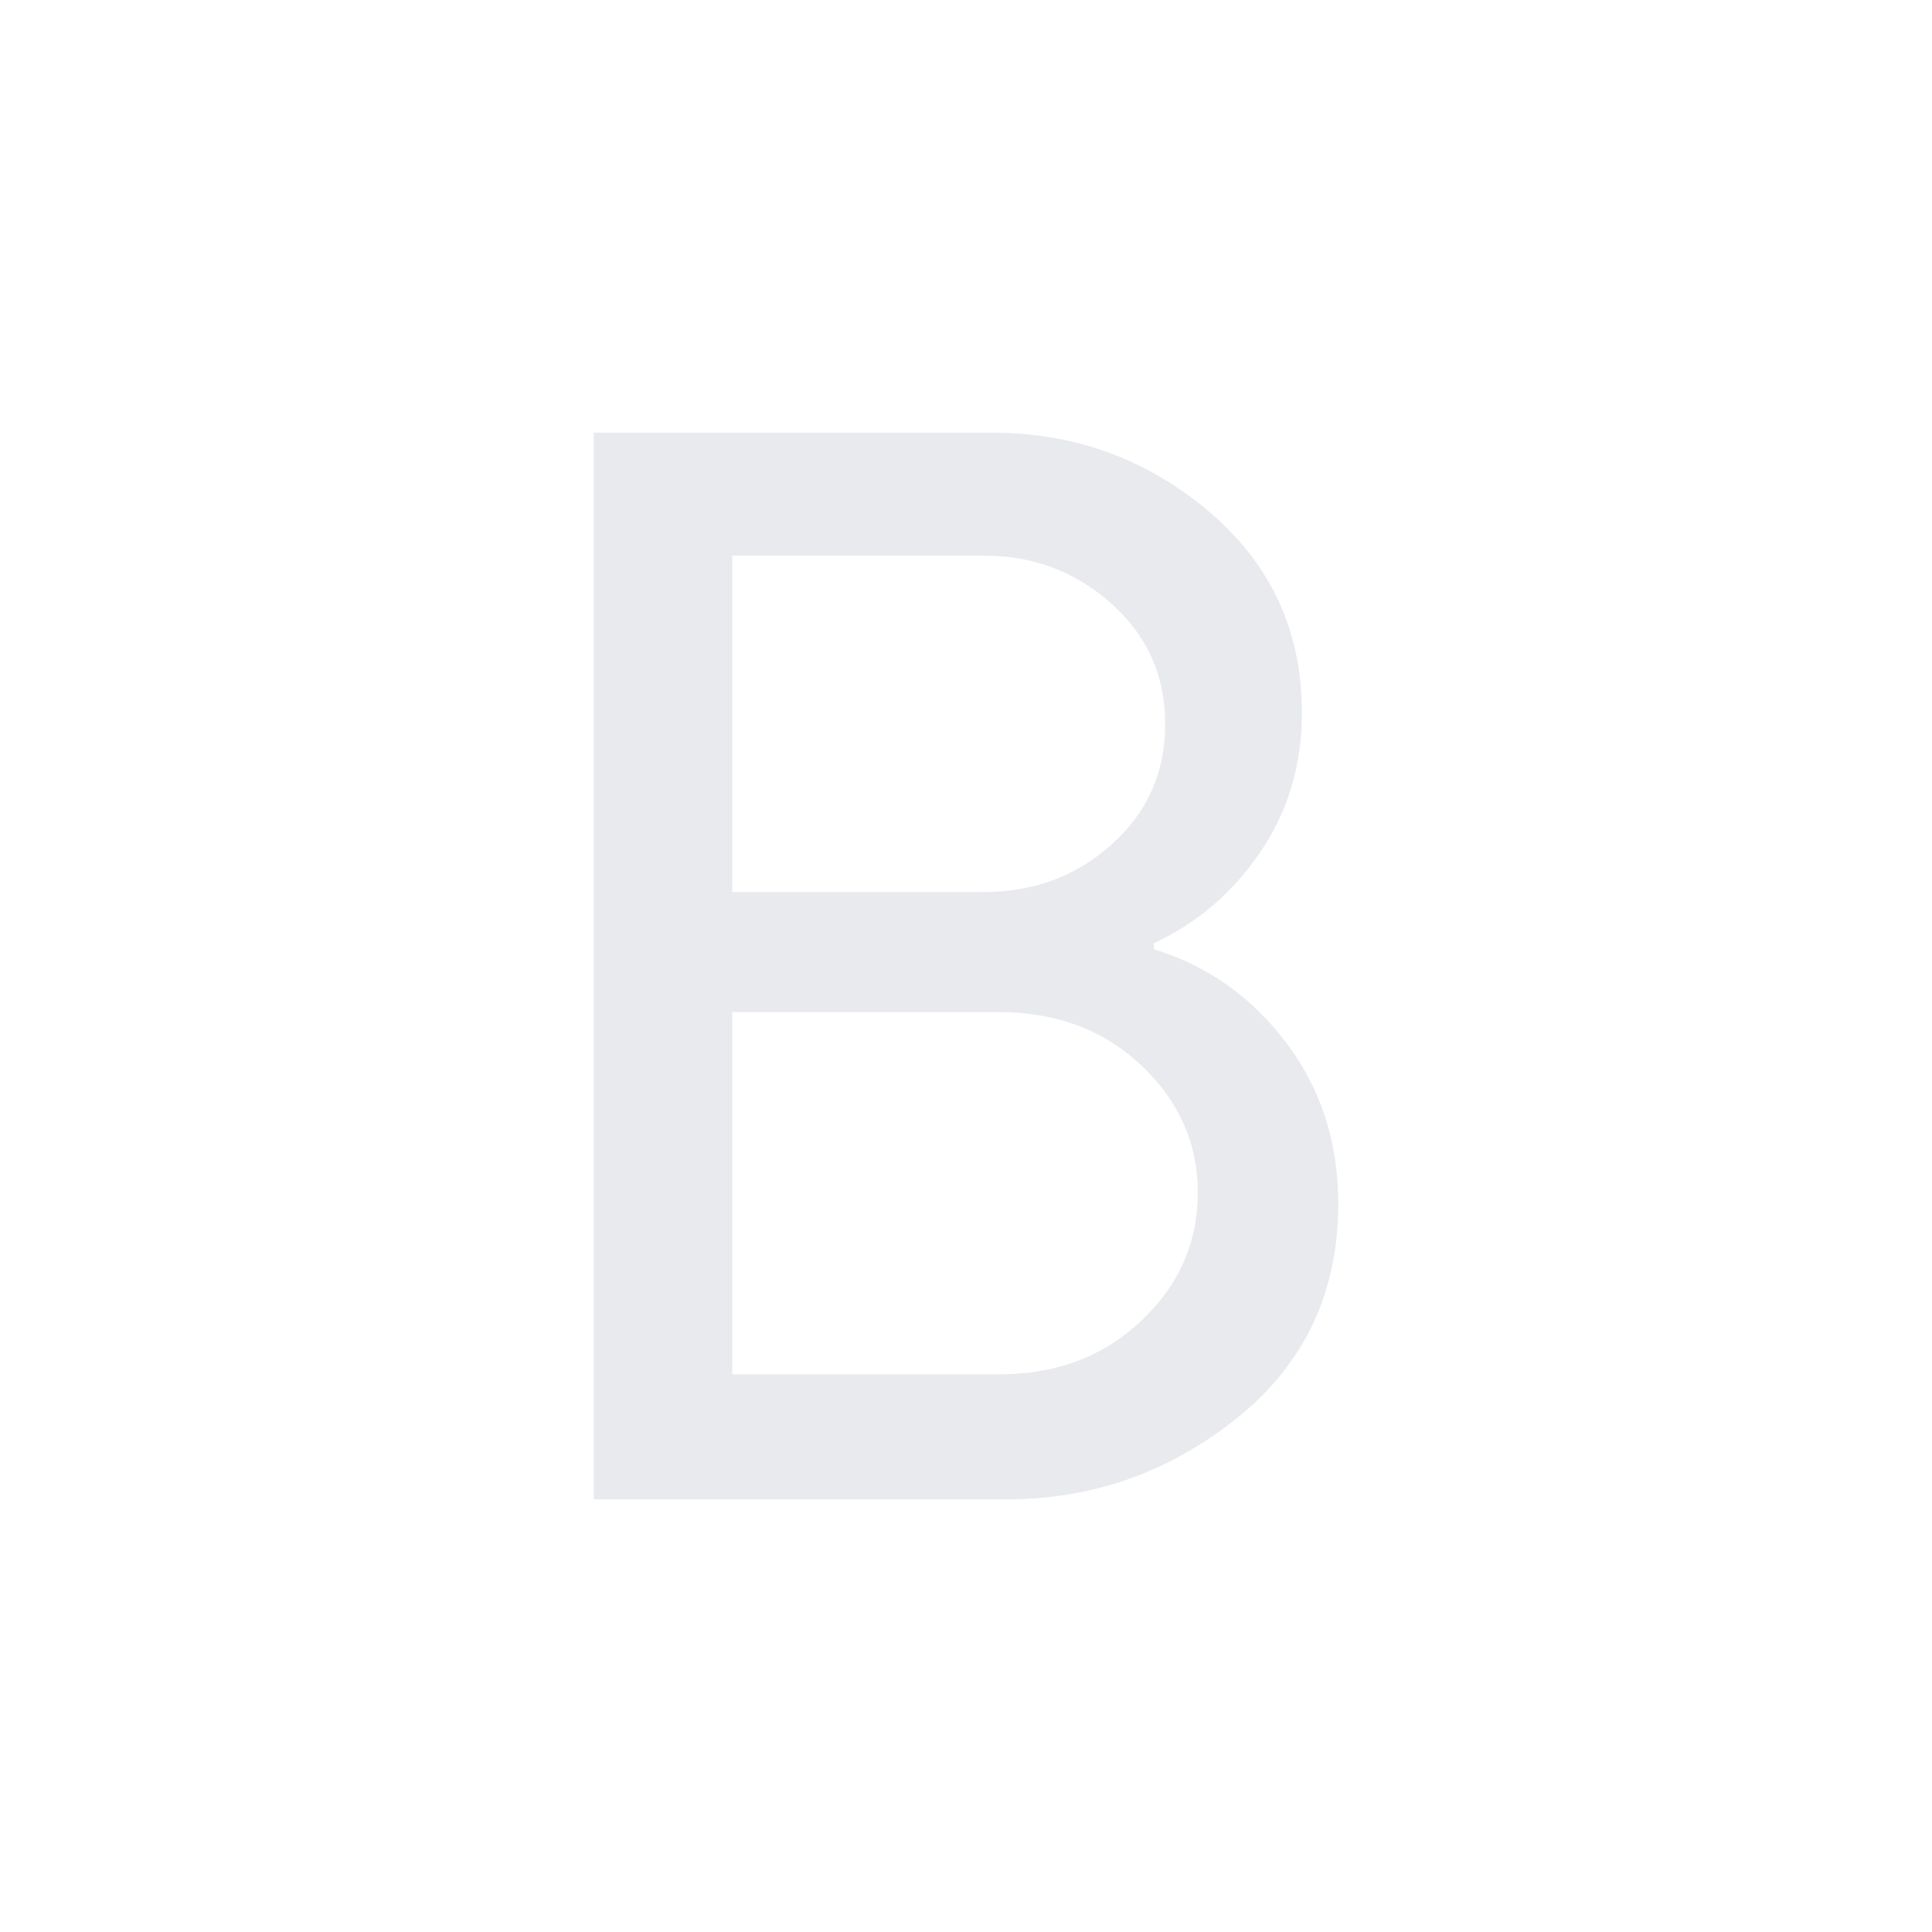 <svg xmlns="http://www.w3.org/2000/svg" height="24px" viewBox="0 -960 960 960" width="24px" fill="#e8eaed"><path d="M295.03-215v-530h197.84q61.57 0 107.81 39.15 46.24 39.16 46.24 99.98 0 38.74-20.58 69.11-20.57 30.38-53.01 45.45v2.98q39.69 12.1 65.67 46.29 25.97 34.19 25.97 80.09 0 66.28-50.38 106.62Q564.2-215 500.46-215H295.03Zm68.82-62.1h132.71q42.36 0 70.49-26.57 28.13-26.56 28.13-63.77 0-36.54-28-63.1-28-26.56-70.98-26.56H363.85v180Zm0-239.64h124.74q37.54 0 63.96-23.82 26.43-23.82 26.43-59.67 0-35.95-26.71-59.82-26.71-23.87-63.27-23.87H363.85v167.18Z"/></svg>